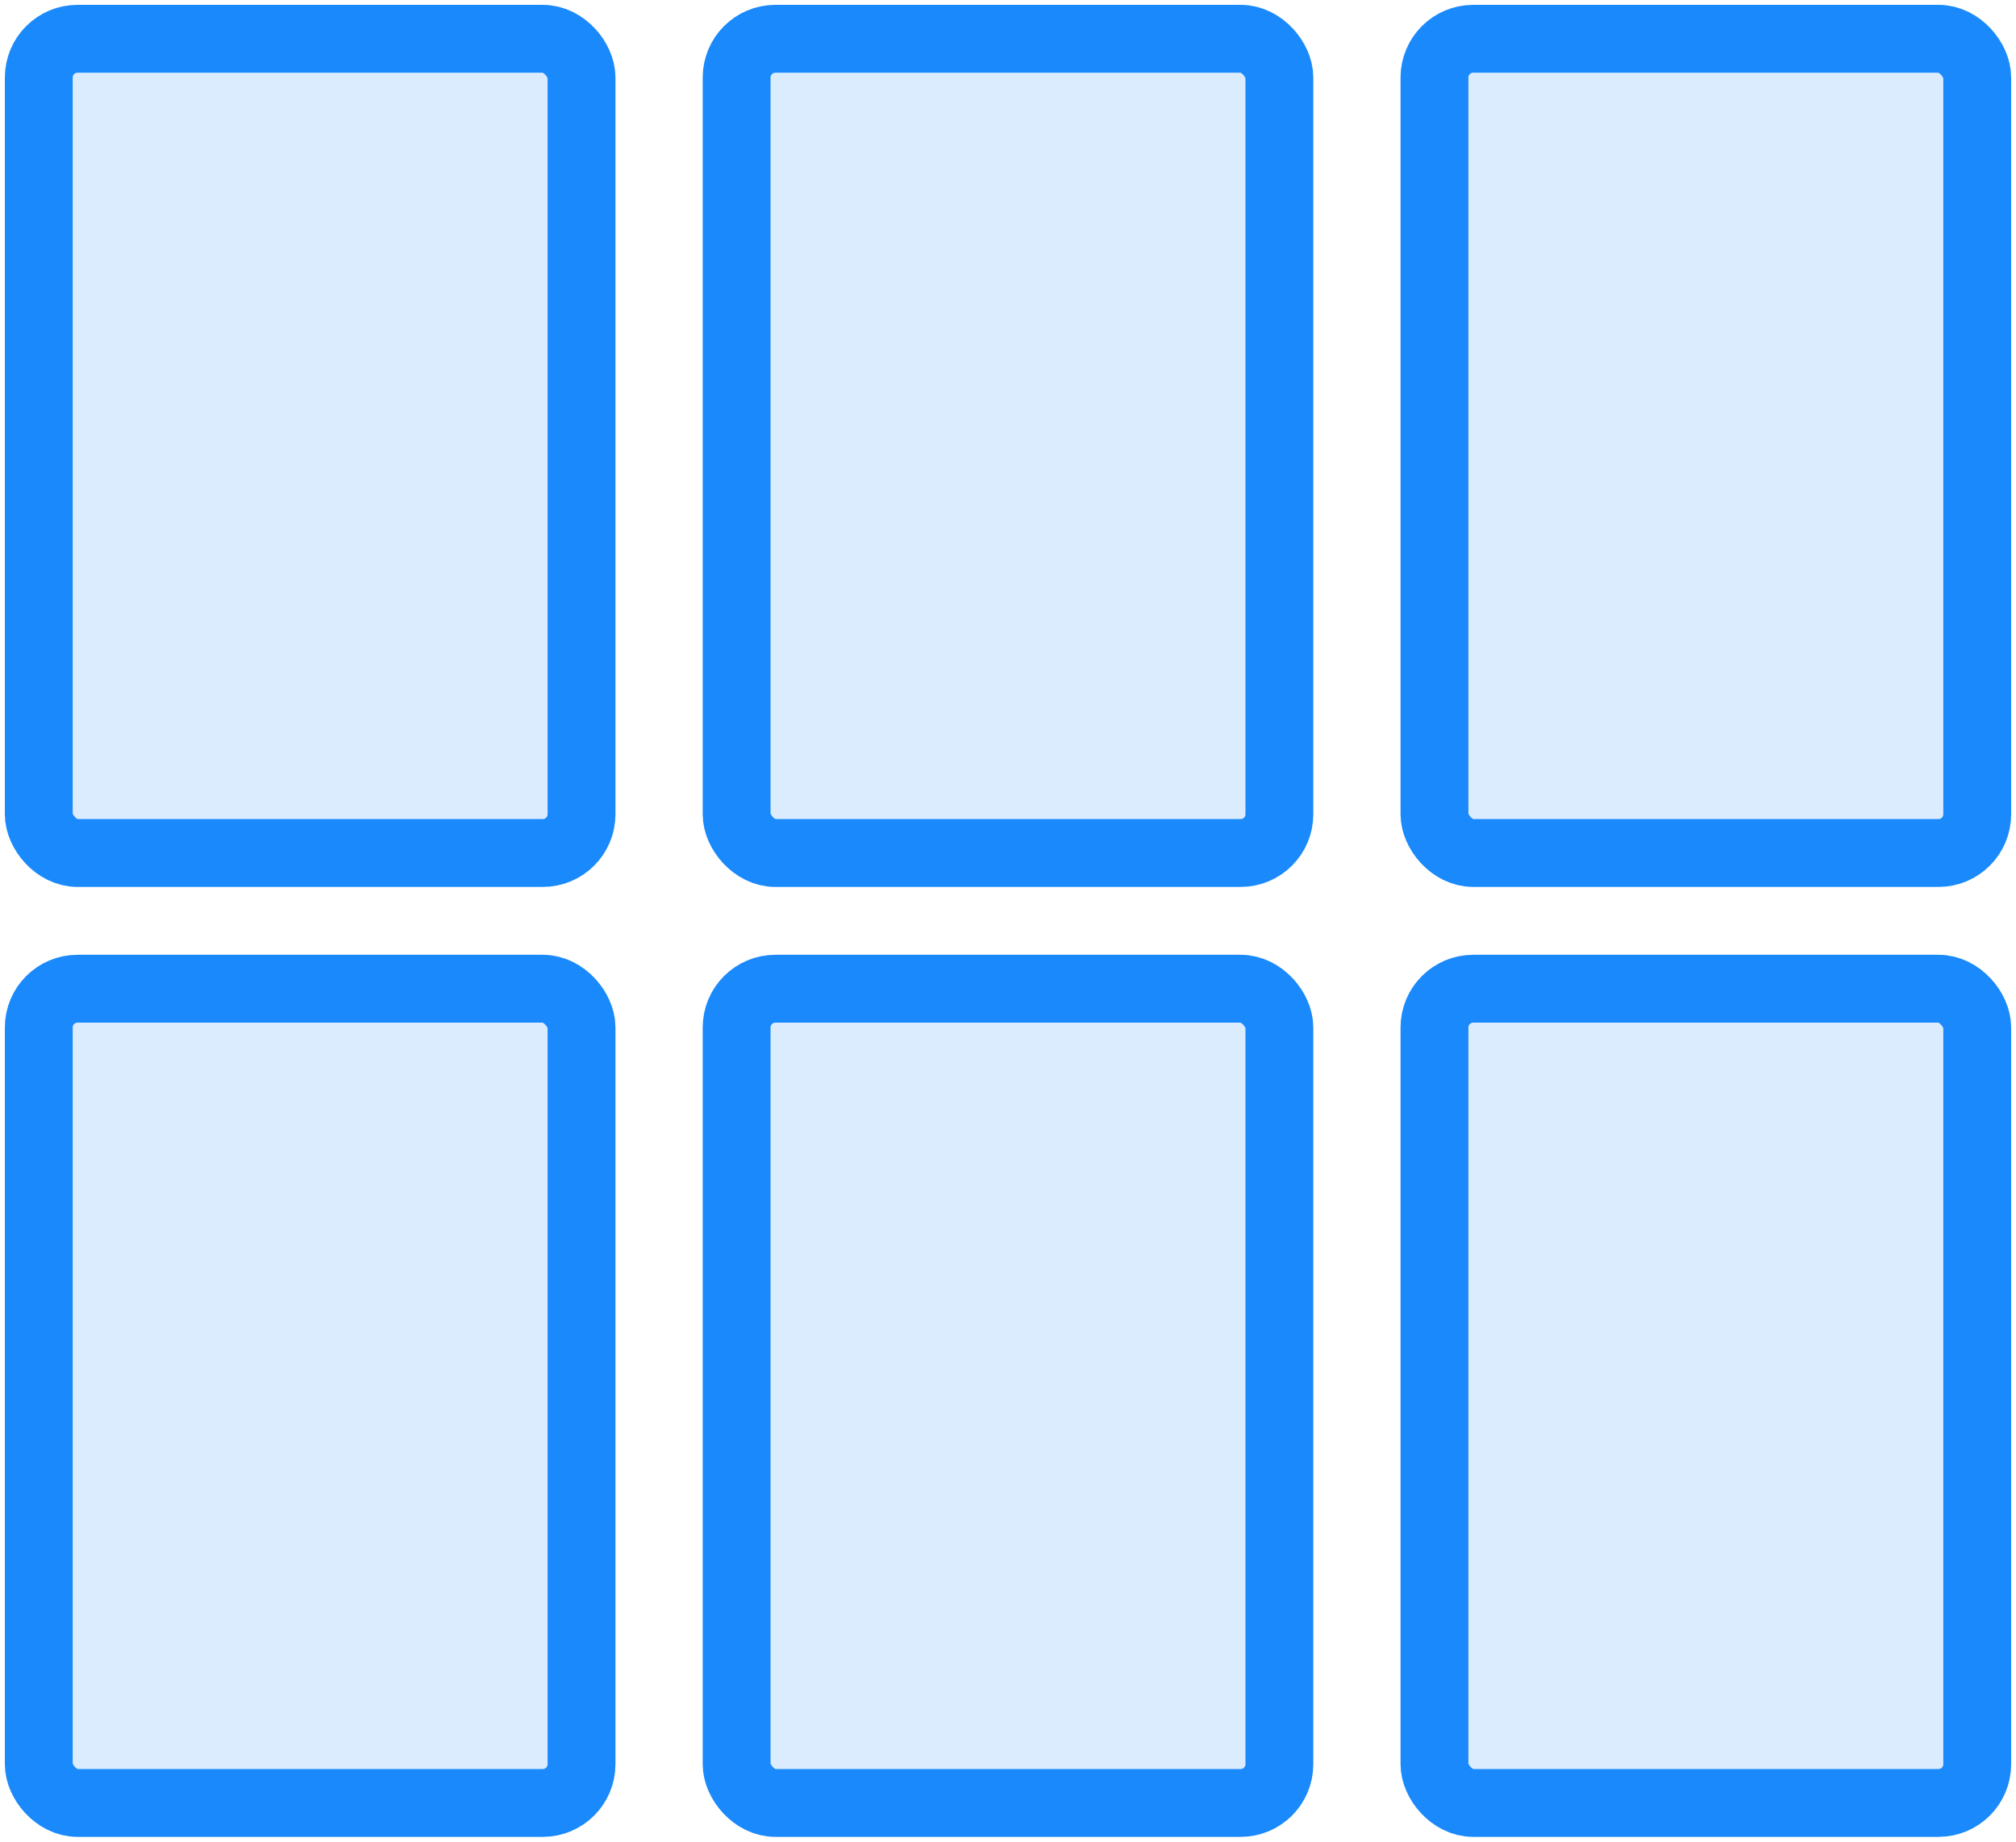 <?xml version="1.0" encoding="UTF-8"?>
<svg width="104px" height="95px" viewBox="0 0 104 95" version="1.1" xmlns="http://www.w3.org/2000/svg" xmlns:xlink="http://www.w3.org/1999/xlink">
    <!-- Generator: Sketch 46.2 (44496) - http://www.bohemiancoding.com/sketch -->
    <title>layouts-49</title>
    <desc>Created with Sketch.</desc>
    <defs></defs>
    <g id="ALL" stroke="none" stroke-width="1" fill="none" fill-rule="evenodd" stroke-linecap="round" stroke-linejoin="round">
        <g id="Primary" transform="translate(-3382, -24167)" stroke="#1989FB" stroke-width="3.5" fill="#DBECFF">
            <g id="Group-15" transform="translate(200, 200)">
                <g id="layouts-49" transform="translate(3184, 23969)">
                    <rect id="Layer-1" x="0" y="0" width="28" height="42" rx="2"></rect>
                    <rect id="Layer-2" x="0" y="49" width="28" height="42" rx="2"></rect>
                    <rect id="Layer-3" x="36" y="0" width="28" height="42" rx="2"></rect>
                    <rect id="Layer-4" x="36" y="49" width="28" height="42" rx="2"></rect>
                    <rect id="Layer-5" x="72" y="0" width="28" height="42" rx="2"></rect>
                    <rect id="Layer-6" x="72" y="49" width="28" height="42" rx="2"></rect>
                </g>
            </g>
        </g>
    </g>
</svg>